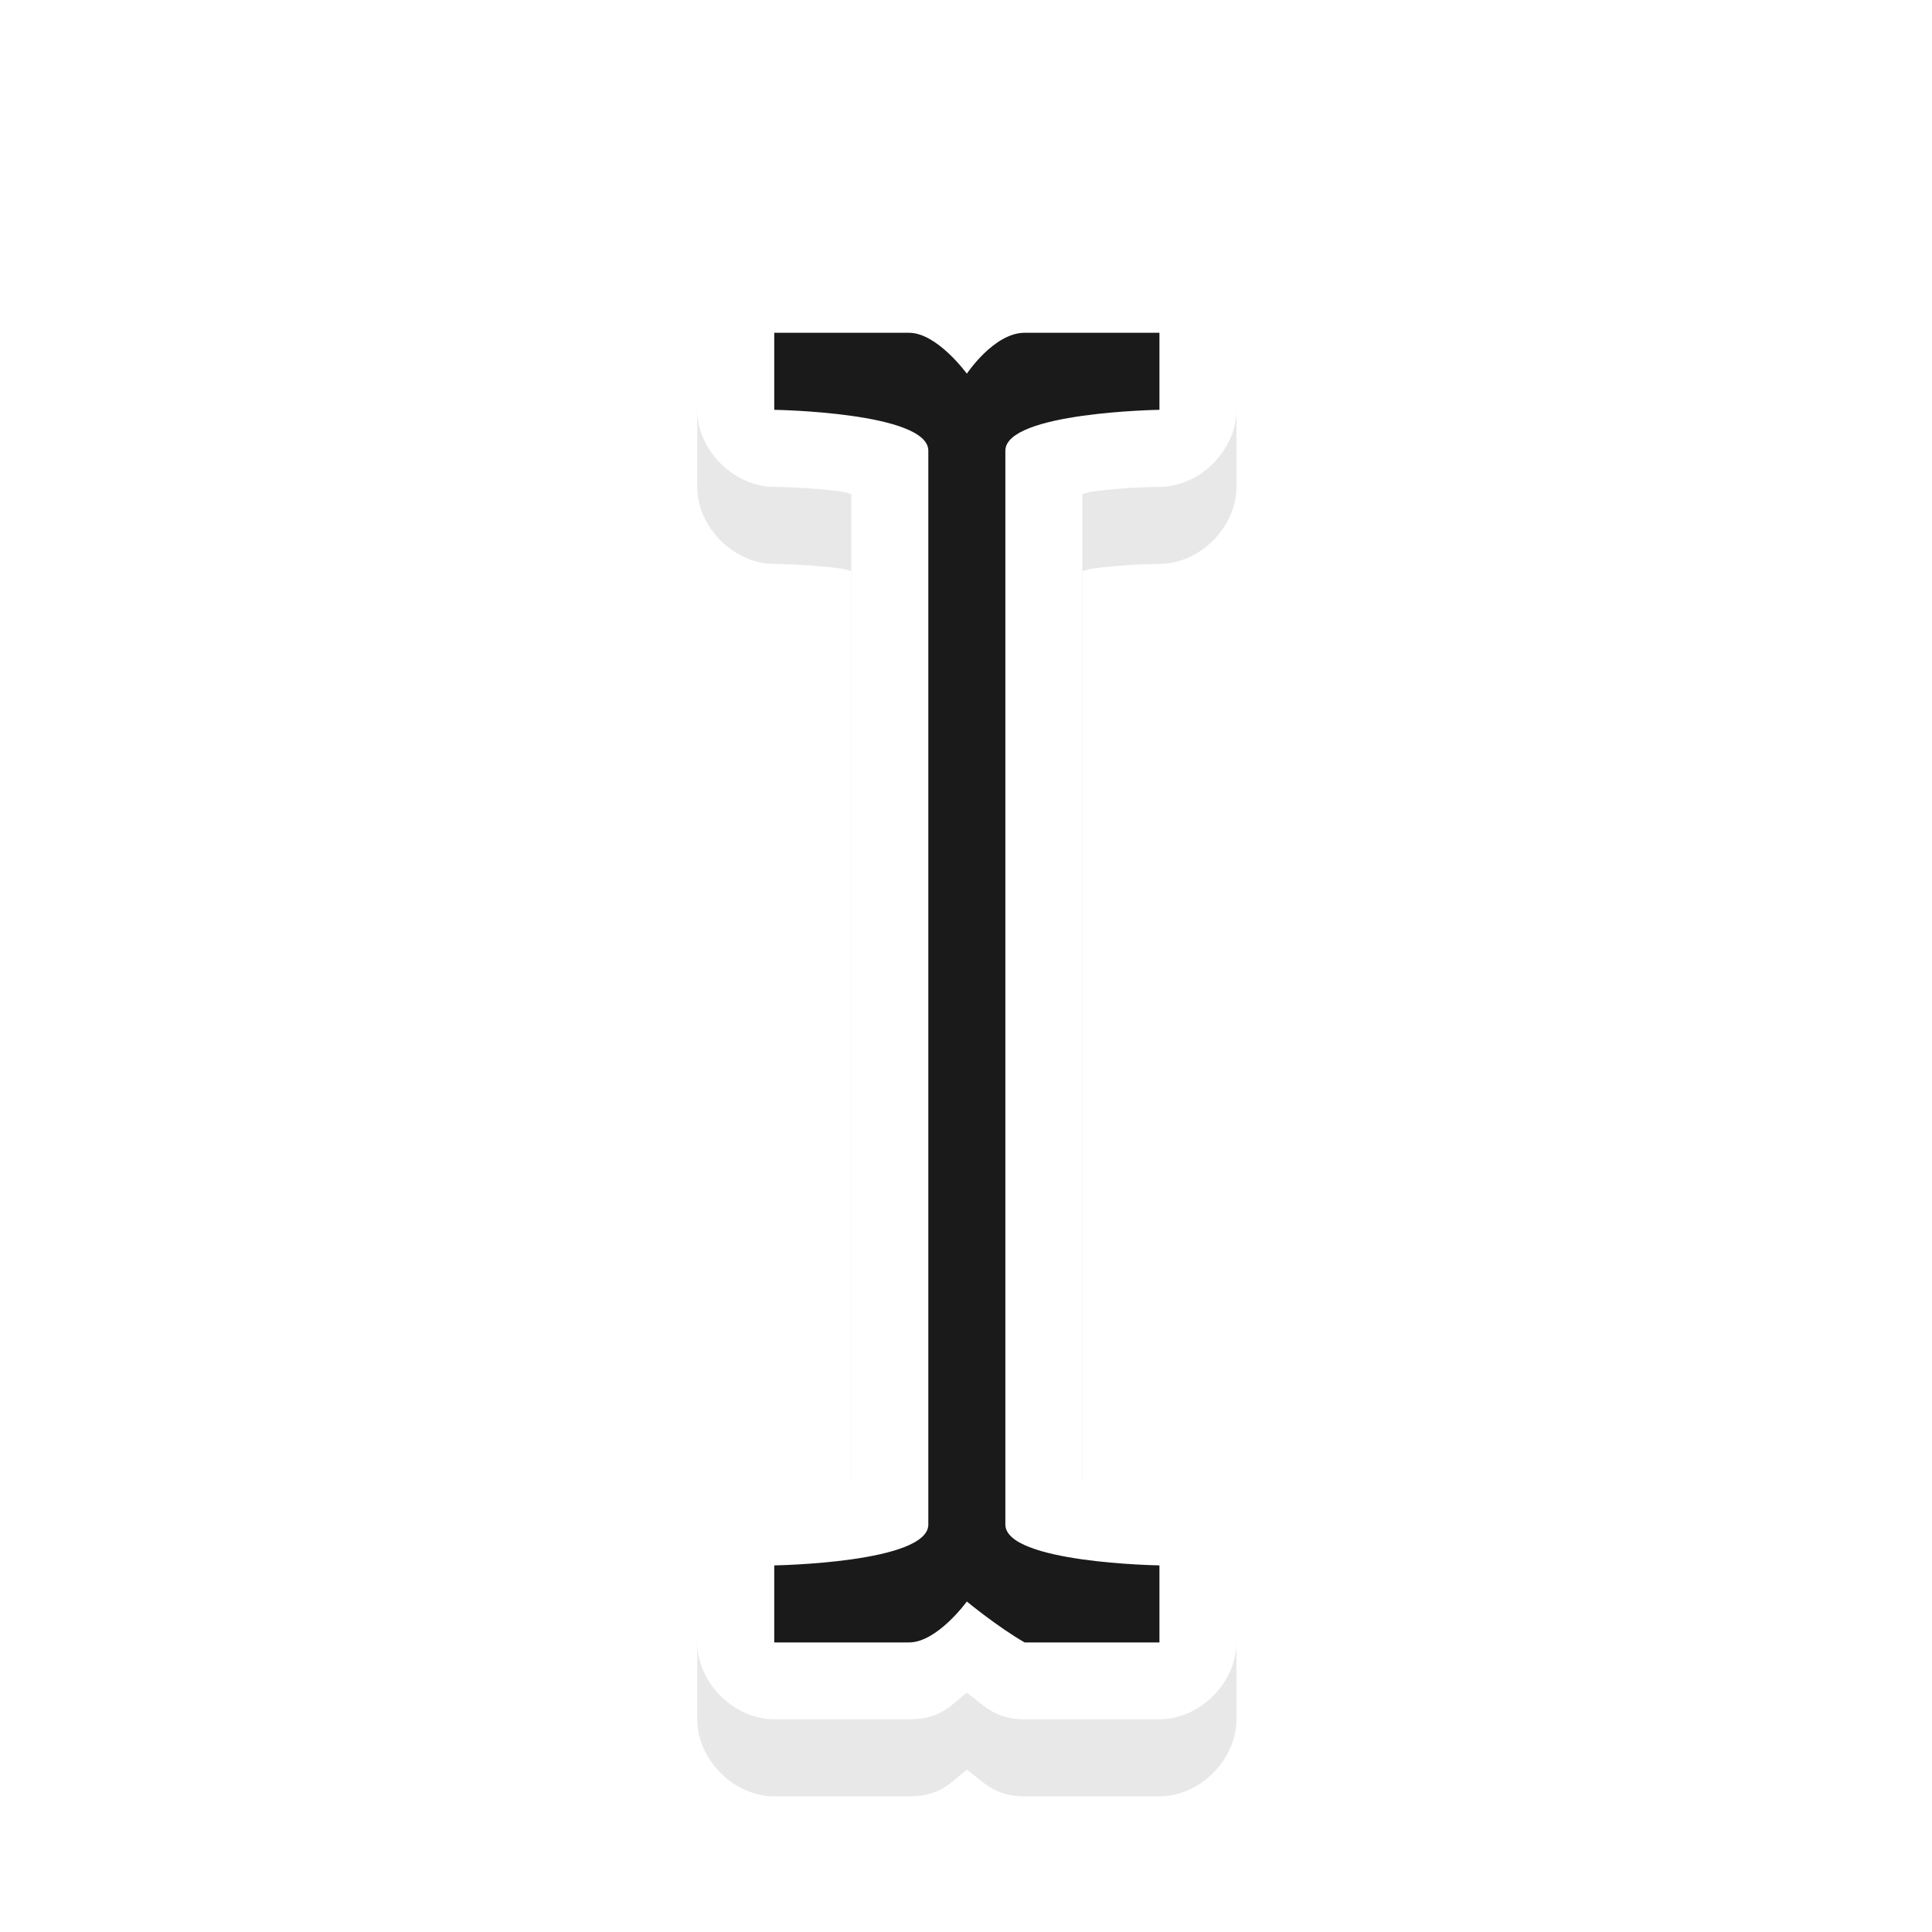<svg height="240" viewBox="0 0 24 24" width="240" xmlns="http://www.w3.org/2000/svg" xmlns:xlink="http://www.w3.org/1999/xlink">
  <filter id="a" color-interpolation-filters="sRGB" height="1.32" width="1.869" x="-.435" y="-.16">
    <feGaussianBlur stdDeviation="1.268" />
  </filter>
  <g transform="matrix(.957 0 0 .957 -26.748 -860.396)">
    <path d="m37.812 903.375c-.458.087-.821.533-.812 1v1c0.0.524.476 1 1 1 0 0 .456.004.875.062.06.008.07.021.125.031v12.812c-.056.011-.065.023-.125.031-.419.059-.875.062-.875.062-.524 0-1.0.476-1 1v1c0.0.524.476 1 1 1h1.75c.424 0 .547-.194.75-.344.213.148.35.344.75.344h1.75c.524-0.0 1-.476 1-1v-1c-0-.524-.476-1-1-1 0 0-.456-.004-.875-.062-.06-.008-.07-.021-.125-.031v-12.812c.056-.011.065-.023.125-.031.419-.059.875-.062.875-.062.524-0.0 1-.476 1-1v-1c-0-.524-.476-1-1-1h-1.75c-.4 0-.537.196-.75.344-.203-.149-.326-.344-.75-.344h-1.75c-.031-.001-.062-.001-.094 0-.031-.001-.062-.001-.094 0z" filter="url(#a)" opacity=".3" />
    <path d="m37.812 902.375c-.458.087-.821.533-.812 1v1c0.0.524.476 1 1 1 0 0 .456.004.875.062.06.008.07.021.125.031v12.812c-.056.011-.065.023-.125.031-.419.059-.875.062-.875.062-.524 0-1.0.476-1 1v1c0.0.524.476 1 1 1h1.75c.424 0 .547-.194.75-.344.213.148.35.344.75.344h1.75c.524-0.0 1-.476 1-1v-1c-0-.524-.476-1-1-1 0 0-.456-.004-.875-.062-.06-.008-.07-.021-.125-.031v-12.812c.056-.011.065-.023.125-.031.419-.059.875-.062.875-.062.524-0.0 1-.476 1-1v-1c-0-.524-.476-1-1-1h-1.75c-.4 0-.537.196-.75.344-.203-.149-.326-.344-.75-.344h-1.75c-.031-.001-.062-.001-.094 0-.031-.001-.062-.001-.094 0z" fill="#fff" />
    <path d="m38 903.375v1s2 .031 2 .531v13.938c0 .5-2 .531-2 .531v1h1.75c.364 0 .75-.531.75-.531s.406.334.75.531h1.75v-1s-2-.031-2-.531v-13.938c0-.5 2-.531 2-.531v-1h-1.75c-.397 0-.75.531-.75.531s-.386-.531-.75-.531z" fill="#1a1a1a" />
  </g>
</svg>
